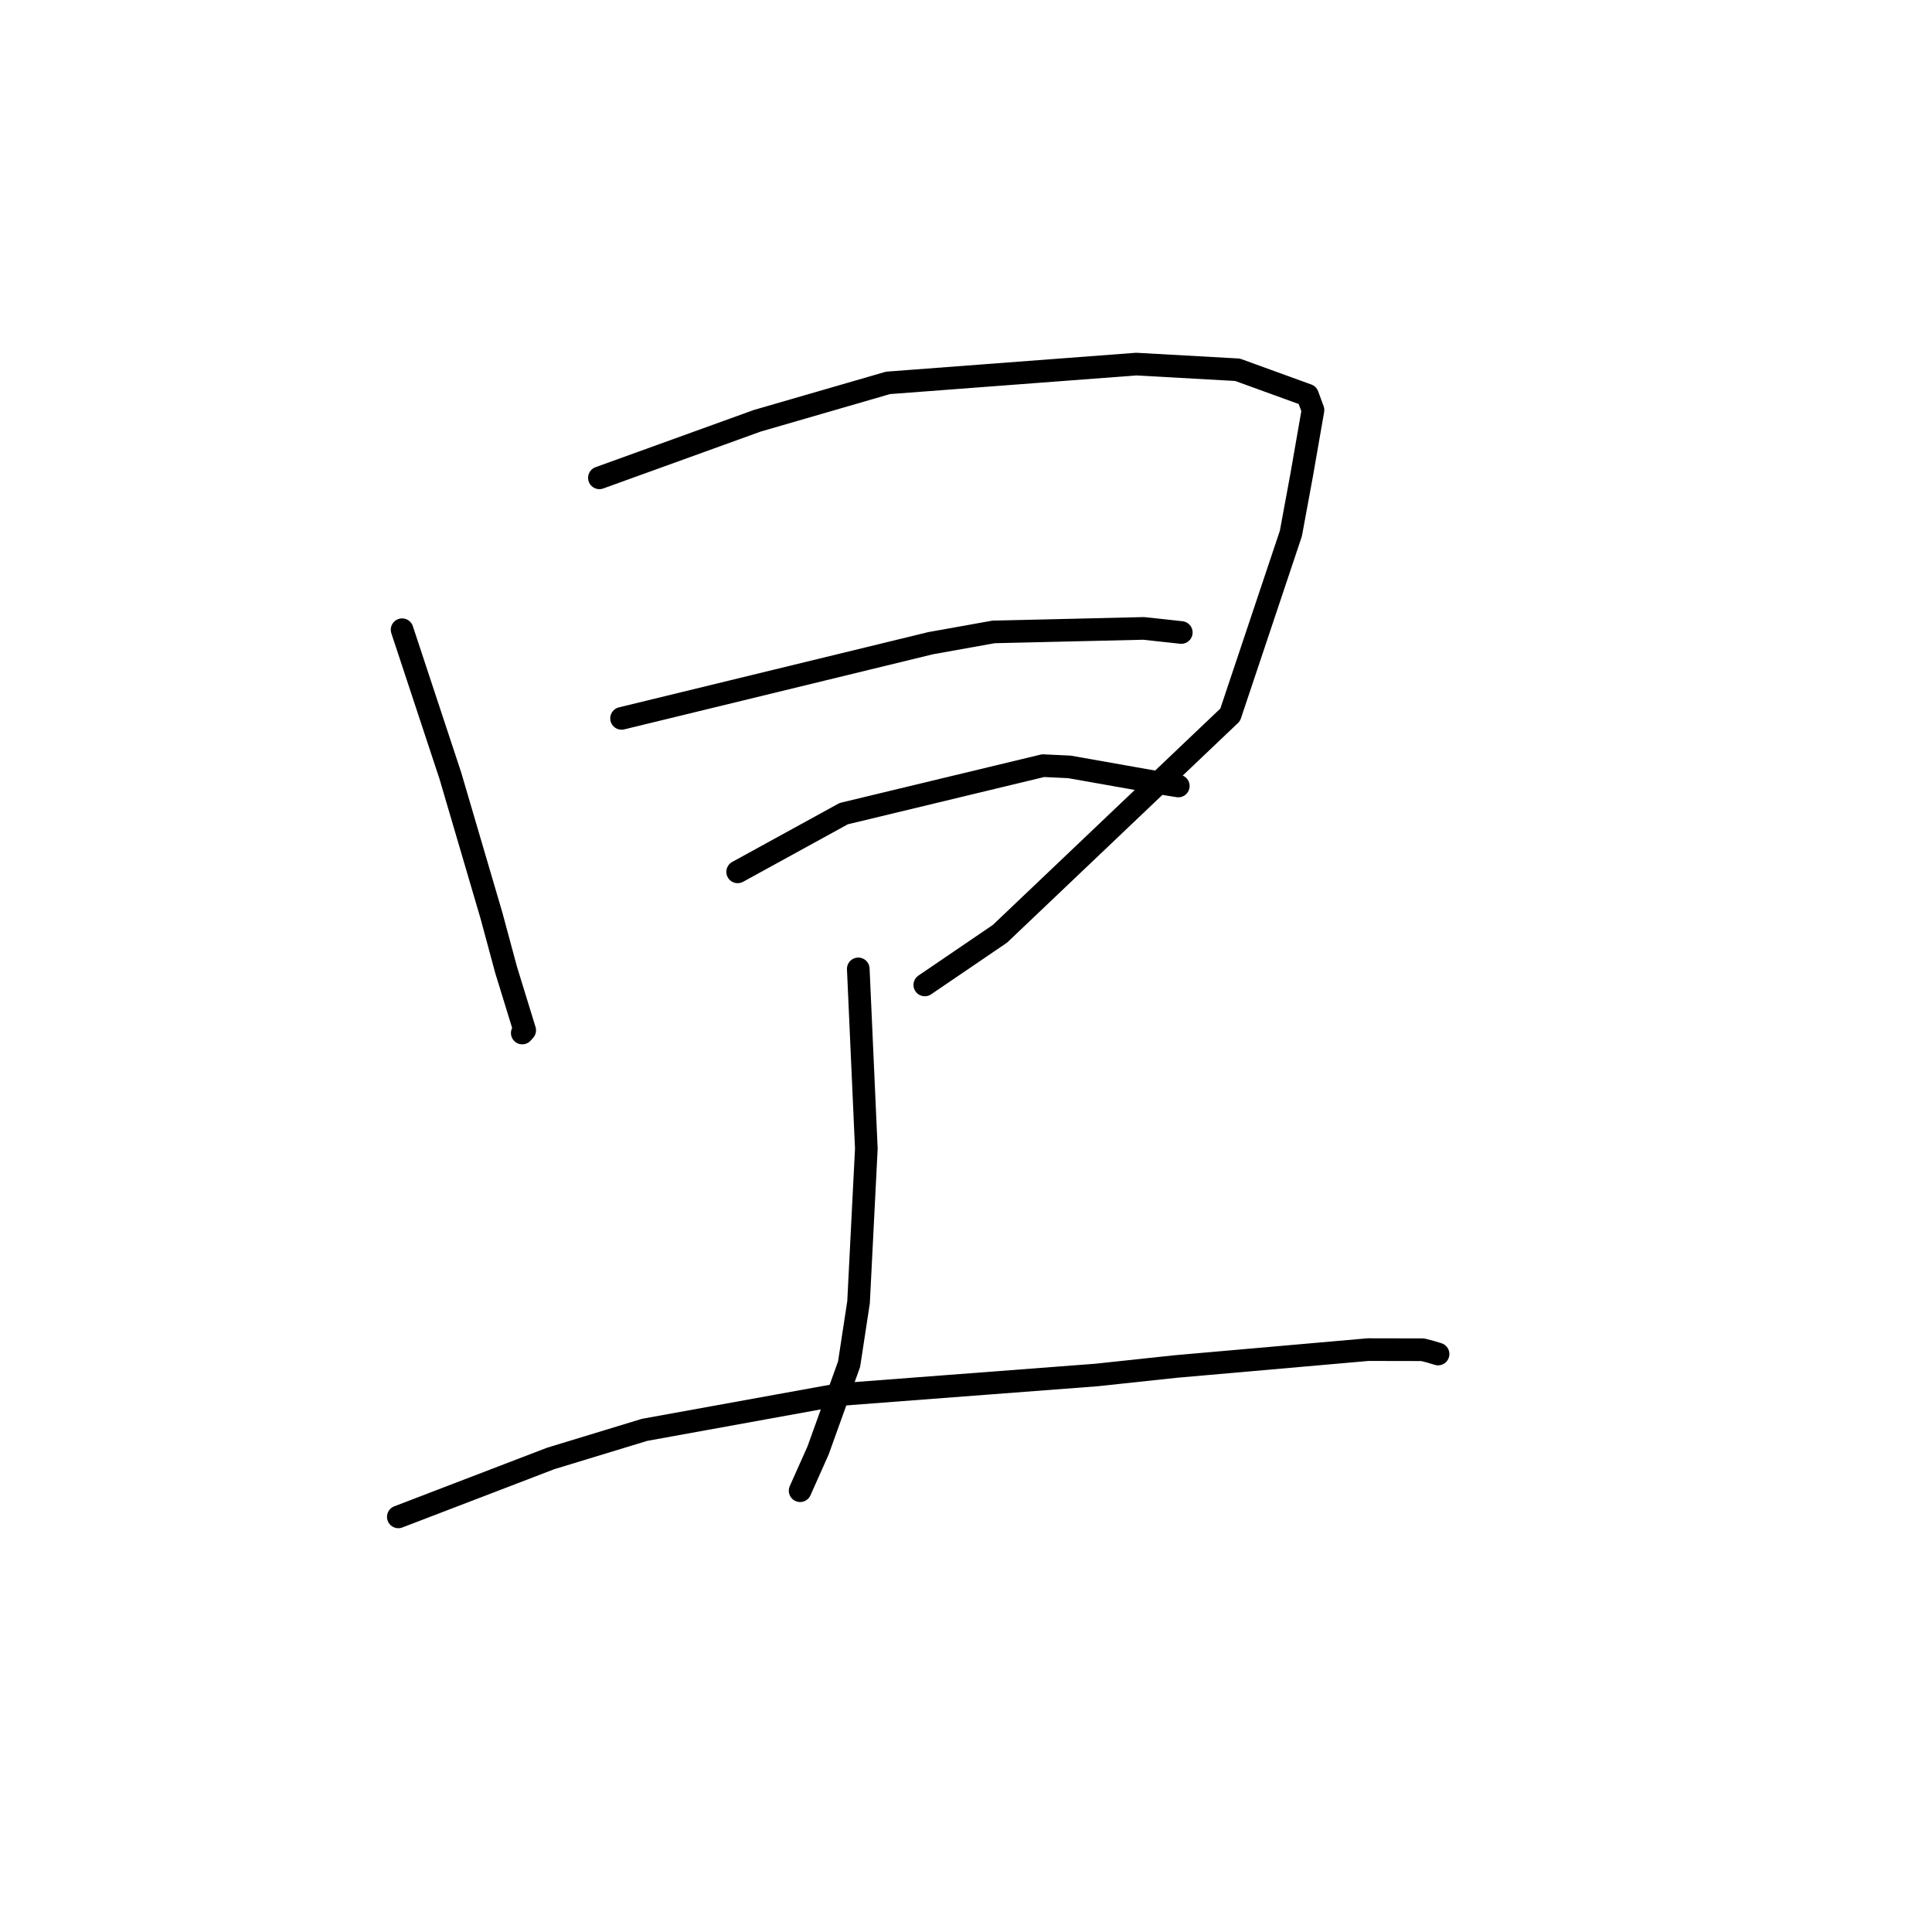 <?xml version="1.0" standalone="no"?>
    <svg width="256" height="256" xmlns="http://www.w3.org/2000/svg" version="1.1">
    <polyline stroke="black" stroke-width="3" stroke-linecap="round" fill="transparent" stroke-linejoin="round" points="53.28 83.442 56.476 93.112 59.673 102.783 65.123 121.326 67.061 128.511 69.526 136.52 69.224 136.854 69.202 136.879 " />
        <polyline stroke="black" stroke-width="3" stroke-linecap="round" fill="transparent" stroke-linejoin="round" points="79.425 63.315 89.882 59.535 100.339 55.755 117.666 50.734 150.564 48.245 163.978 48.996 173.252 52.362 173.978 54.339 172.478 62.942 171.048 70.689 163.004 94.718 132.497 123.733 122.541 130.509 " />
        <polyline stroke="black" stroke-width="3" stroke-linecap="round" fill="transparent" stroke-linejoin="round" points="82.359 95.189 102.842 90.206 123.326 85.223 131.657 83.731 151.531 83.267 156.526 83.809 " />
        <polyline stroke="black" stroke-width="3" stroke-linecap="round" fill="transparent" stroke-linejoin="round" points="97.745 115.526 104.772 111.668 111.799 107.811 138.213 101.453 141.704 101.617 154.916 103.955 156.131 104.148 " />
        <polyline stroke="black" stroke-width="3" stroke-linecap="round" fill="transparent" stroke-linejoin="round" points="113.726 128.384 114.26 140.292 114.794 152.2 113.763 172.541 112.509 180.759 108.402 192.187 106.236 197.041 106.02 197.526 " />
        <polyline stroke="black" stroke-width="3" stroke-linecap="round" fill="transparent" stroke-linejoin="round" points="52.781 200.995 62.873 197.125 72.966 193.254 85.4 189.465 111.153 184.795 145.29 182.193 155.747 181.074 181.266 178.832 188.507 178.846 189.569 179.118 190.484 179.396 190.551 179.416 " />
        </svg>
